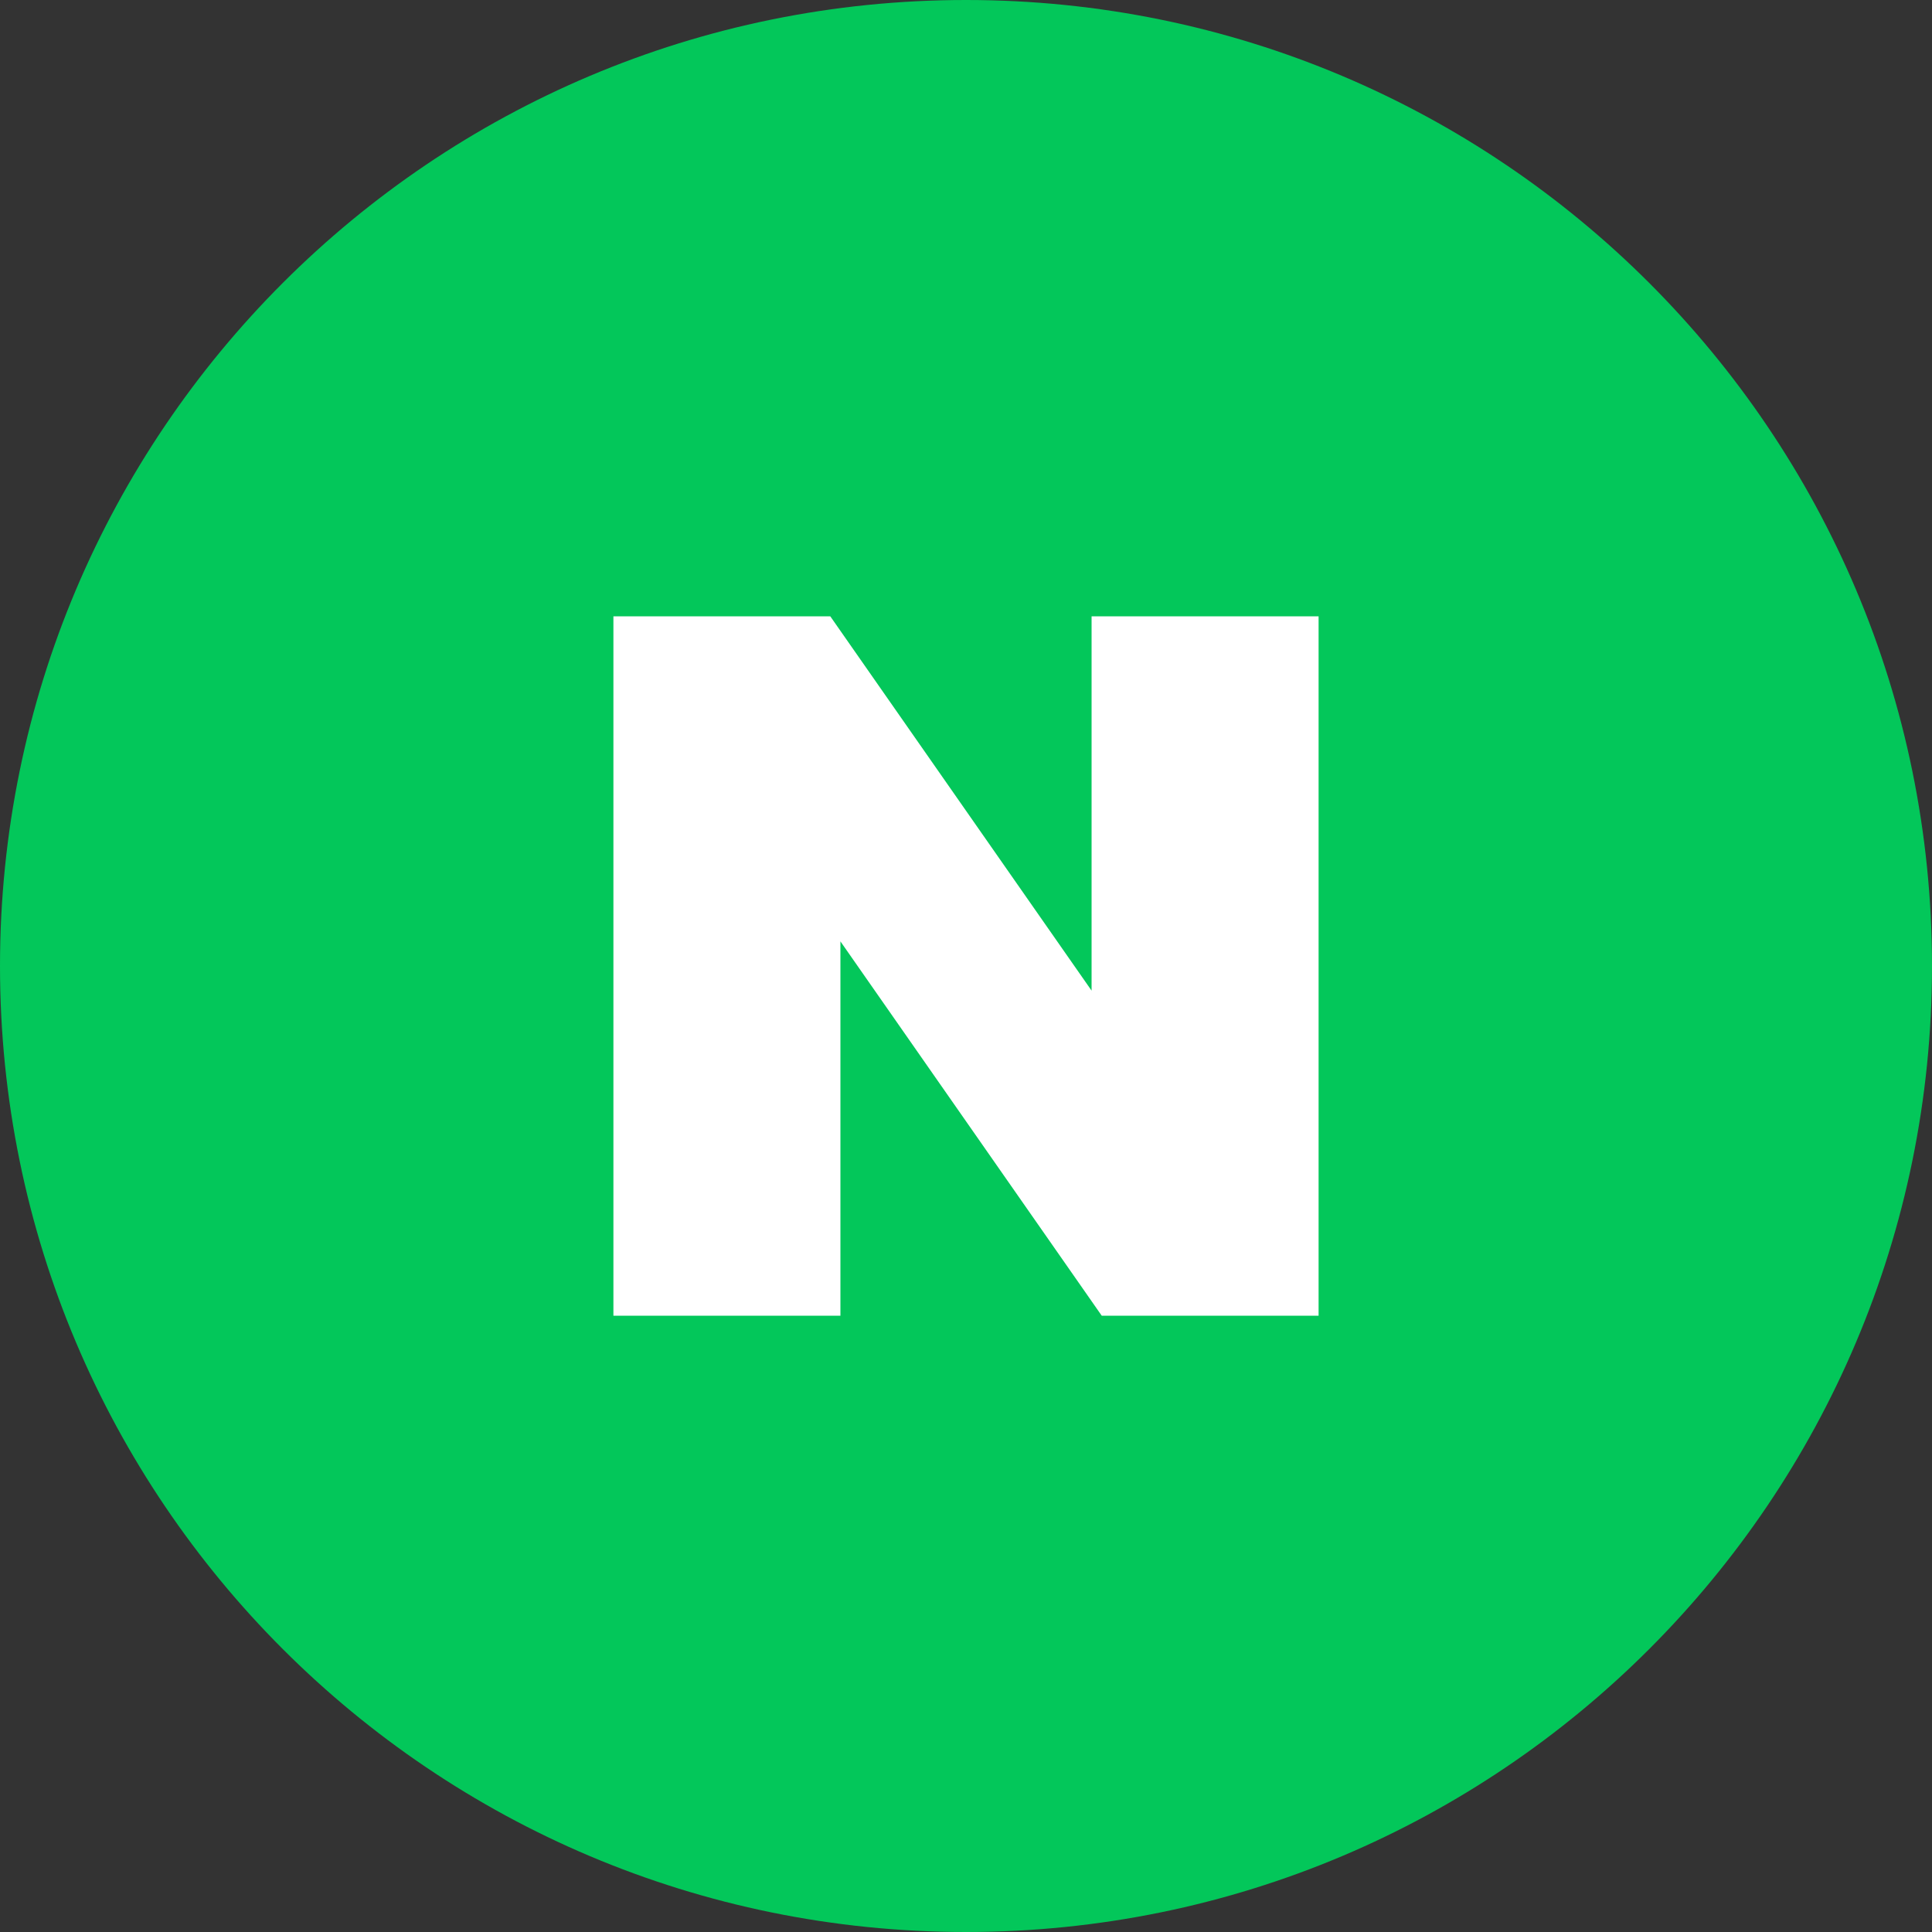 <?xml version="1.0" encoding="UTF-8"?>
<svg id="_레이어_1" data-name="레이어_1" xmlns="http://www.w3.org/2000/svg" version="1.1" viewBox="0 0 40 40">
  <rect x="0" y="0" width="40" height="40" fill="#333333" stroke="none"/>
  <!-- Generator: Adobe Illustrator 29.4.0, SVG Export Plug-In . SVG Version: 2.1.0 Build 152)  -->
  <defs>
    <style>
      .st0 {
        fill: #fff;
      }

      .st1 {
        fill: #03c75a;
      }
    </style>
  </defs>
  <path class="st1" d="M20,0h0C31.05,0,40,8.95,40,20h0c0,11.05-8.95,20-20,20h0C8.95,40,0,31.05,0,20h0C0,8.95,8.95,0,20,0Z"/>
  <polygon class="st0" points="22.6 20.51 17.19 12.76 12.7 12.76 12.7 27.24 17.4 27.24 17.4 19.49 22.81 27.24 27.3 27.24 27.3 12.76 22.6 12.76 22.6 20.51"/>
</svg>